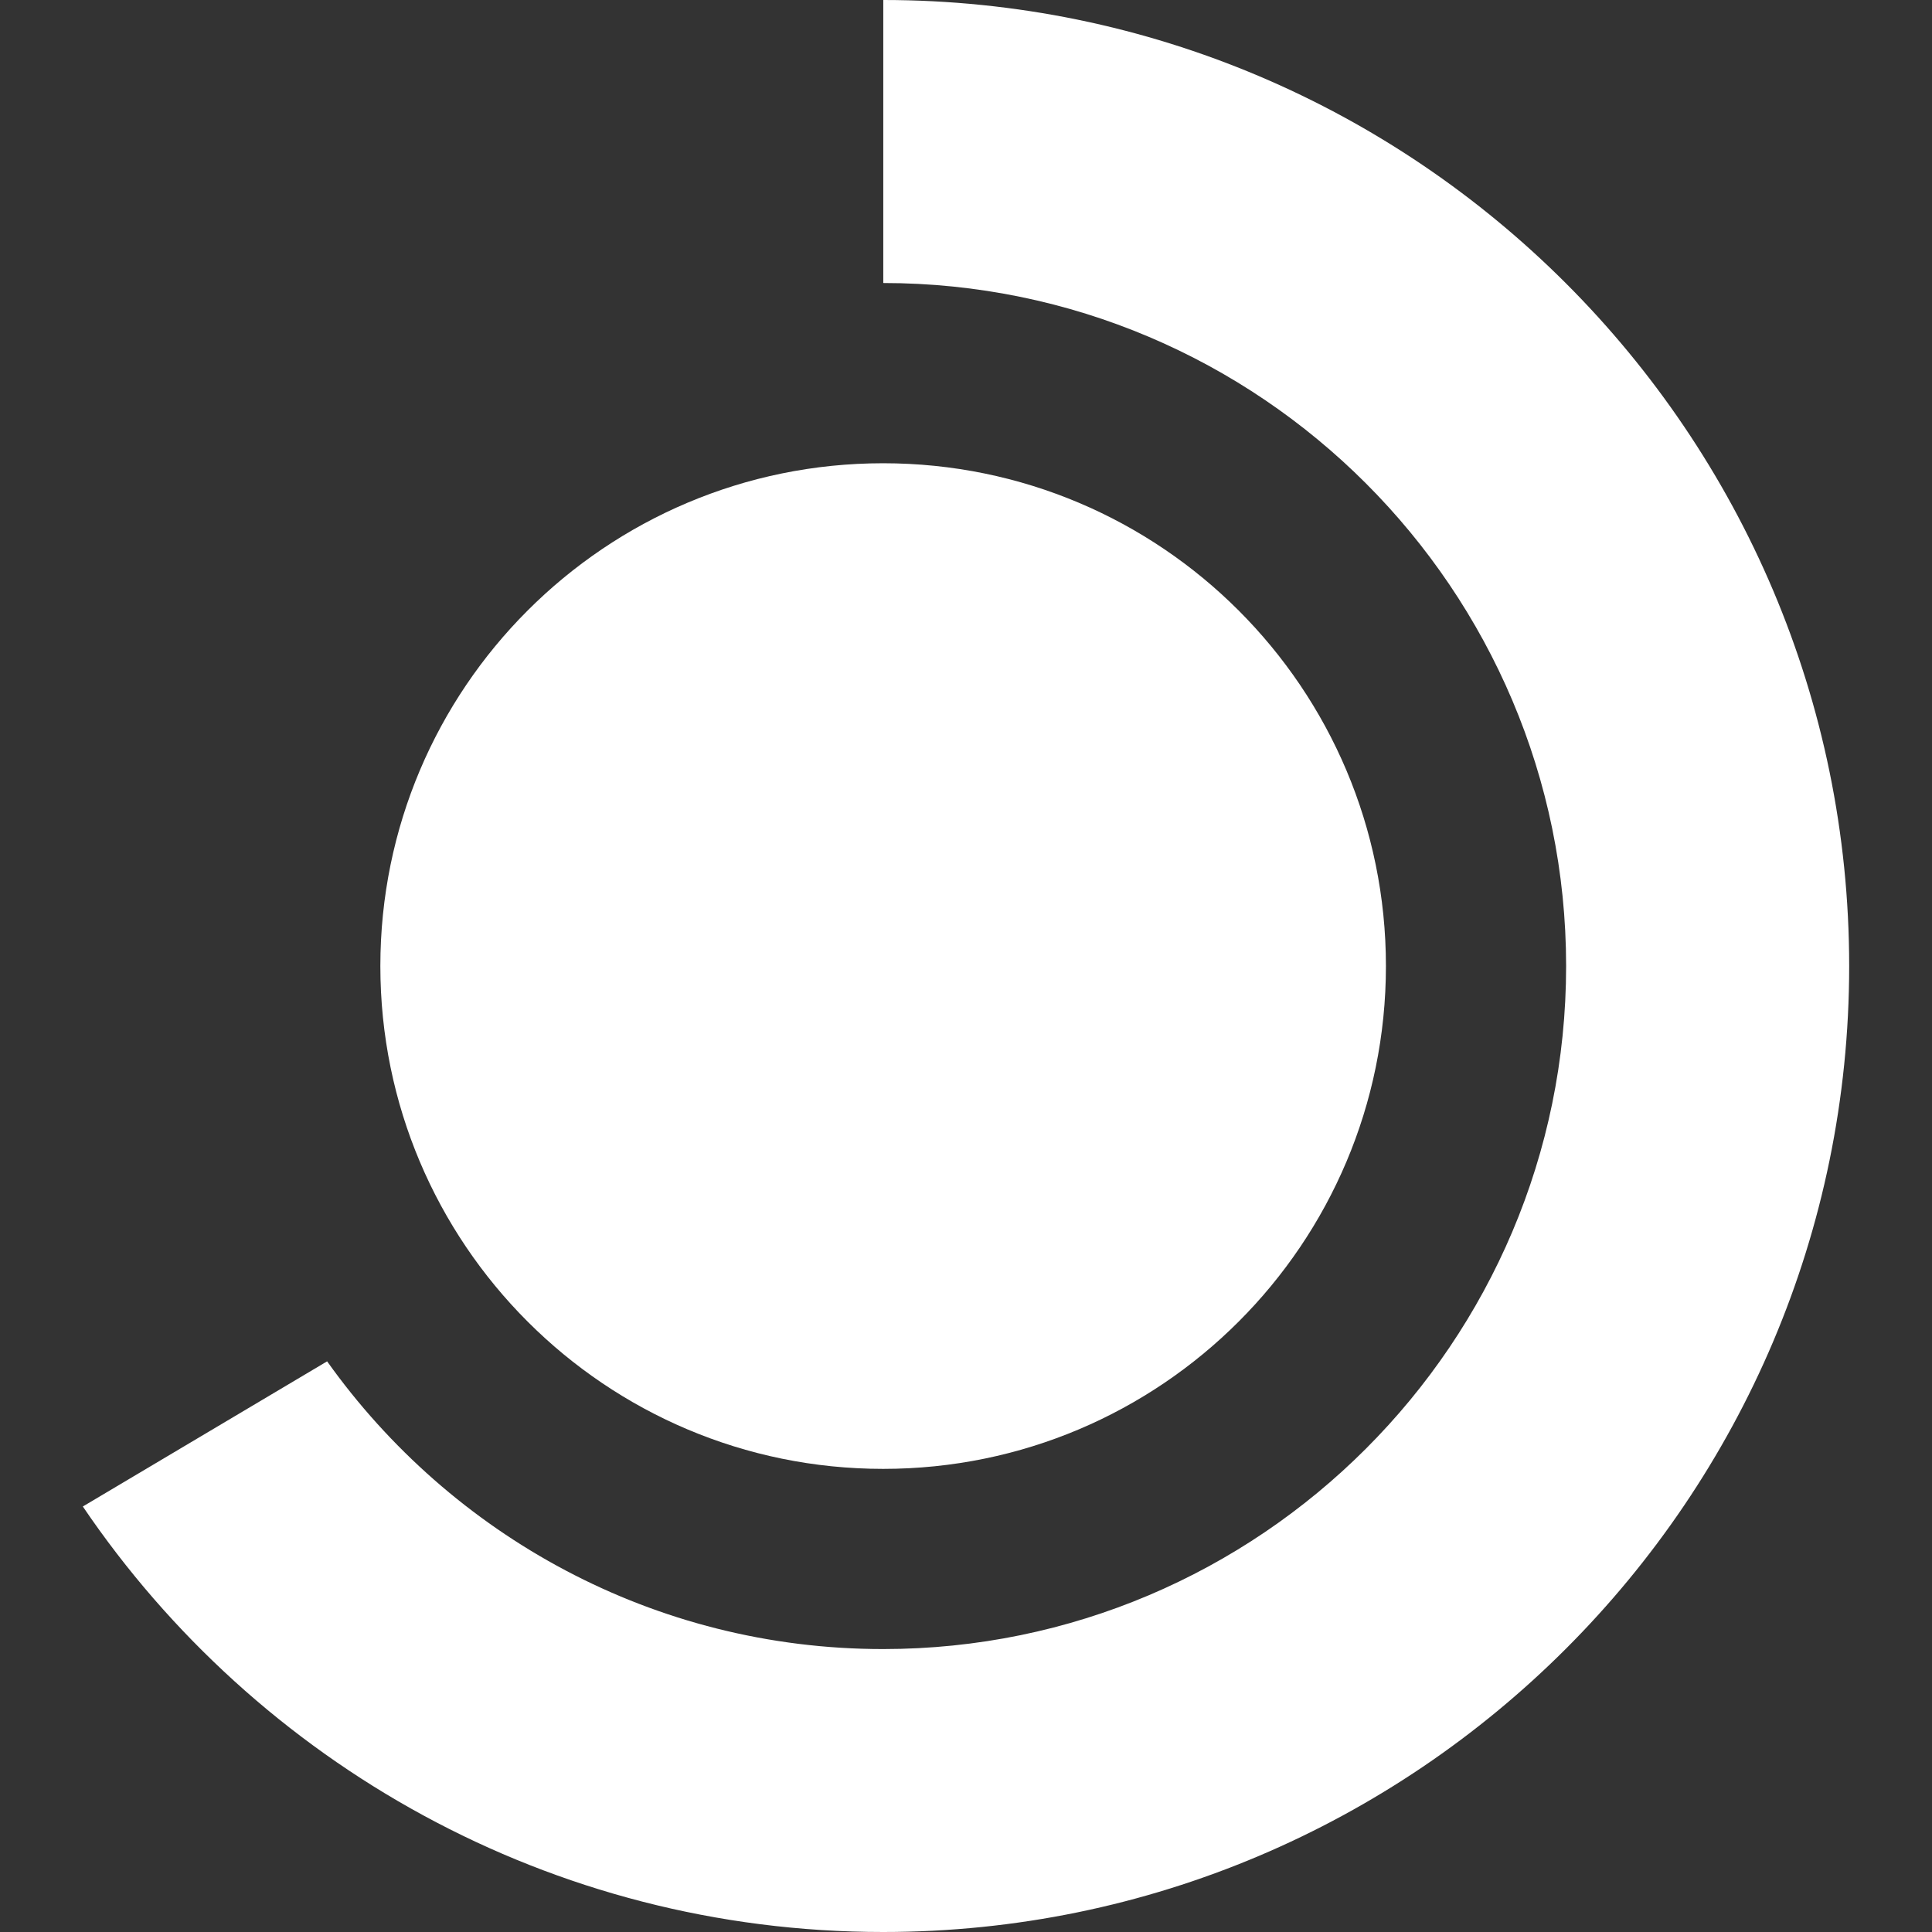 <svg width="76" height="76" viewBox="0 0 76 76" fill="none" xmlns="http://www.w3.org/2000/svg">
<rect x="0" y="0" width="76" height="76" fill="#333333" stroke="none"/>
<path d="M34.746 0V11.133C49.555 11.135 61.607 23.188 61.607 38.002C61.607 52.815 49.555 64.87 34.739 64.87C25.72 64.87 17.744 60.396 12.868 53.552L3.258 59.262C10.097 69.353 21.655 76 34.741 76C55.694 76 72.742 58.953 72.742 38.002C72.74 17.049 55.696 0.002 34.746 0Z" fill="white"/>
<path d="M34.741 57.782C45.664 57.782 54.519 48.926 54.519 38.002C54.519 27.079 45.664 18.223 34.741 18.223C23.817 18.223 14.962 27.079 14.962 38.002C14.962 48.926 23.817 57.782 34.741 57.782Z" fill="white"/>
</svg>
